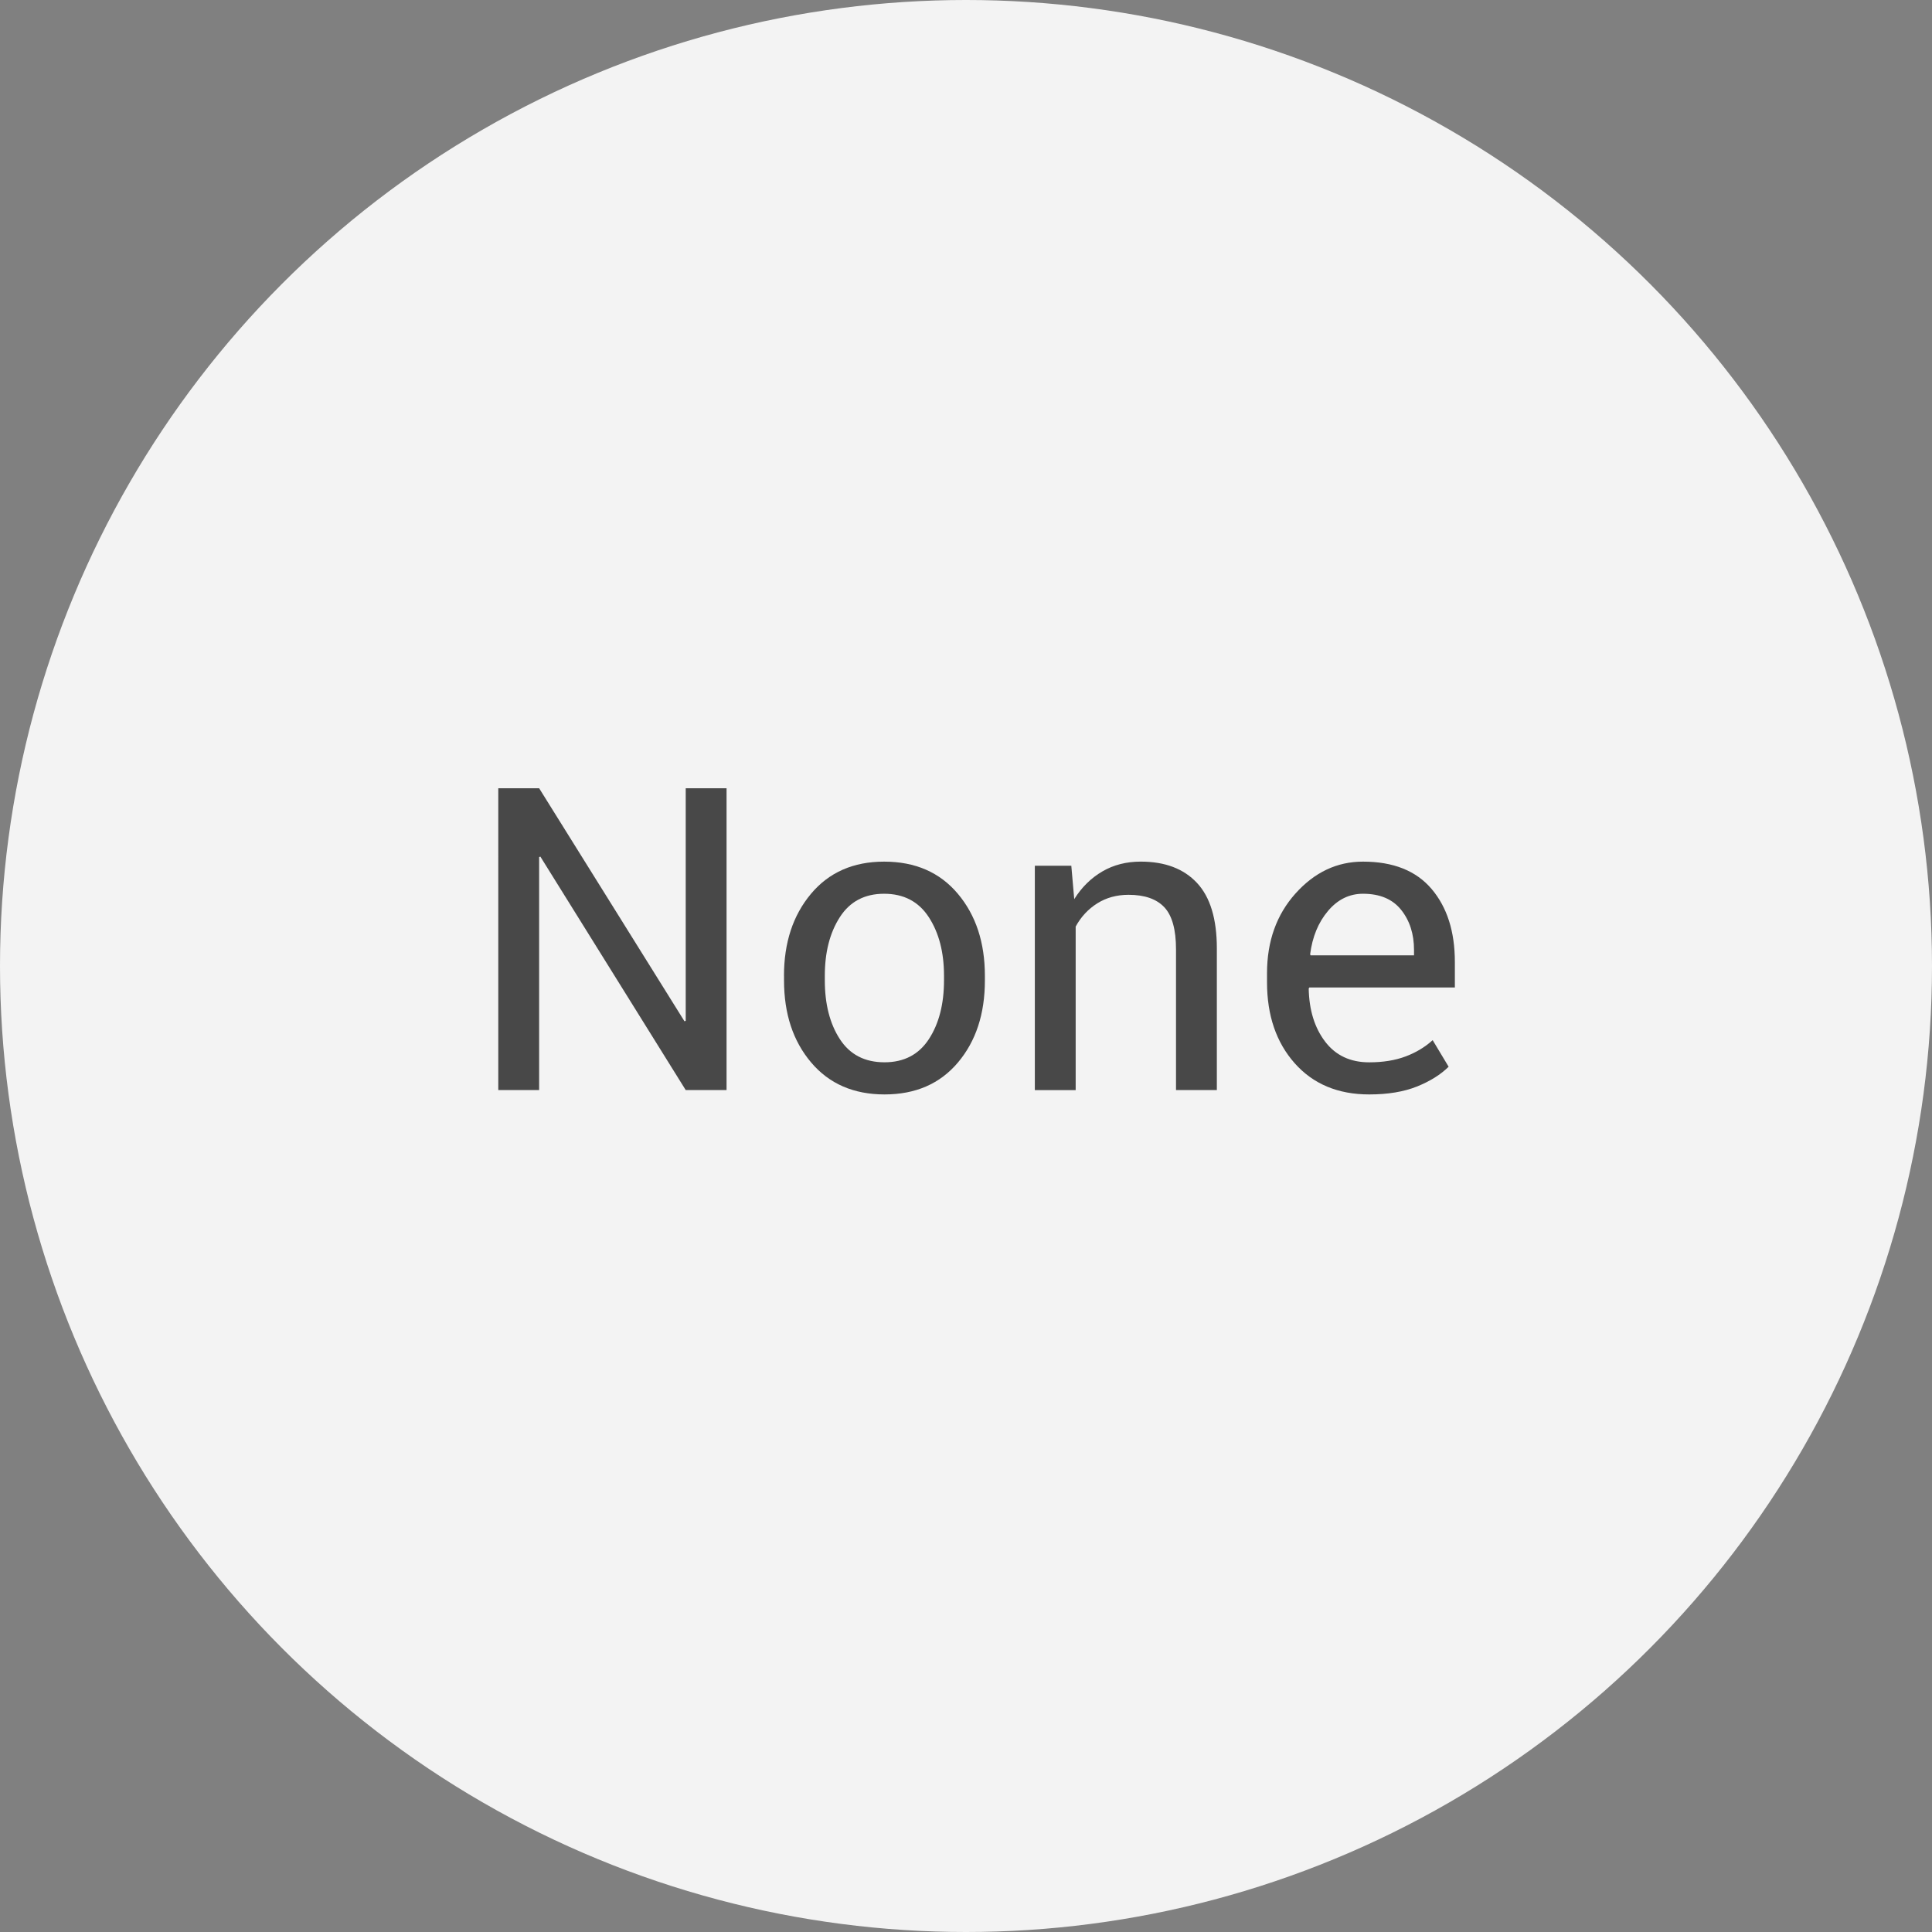 <?xml version="1.0" encoding="utf-8"?>
<!-- Generator: Adobe Illustrator 16.0.0, SVG Export Plug-In . SVG Version: 6.00 Build 0)  -->
<!DOCTYPE svg PUBLIC "-//W3C//DTD SVG 1.1//EN" "http://www.w3.org/Graphics/SVG/1.1/DTD/svg11.dtd">
<svg version="1.1" id="Layer_1" xmlns="http://www.w3.org/2000/svg" xmlns:xlink="http://www.w3.org/1999/xlink" x="0px" y="0px"
	 width="94px" height="94px" viewBox="0 0 94 94" enable-background="new 0 0 94 94" xml:space="preserve">
<rect x="0" y="0" width="94" height="94" fill="#808080" stroke="none"/>
<circle fill="#F3F3F3" cx="47" cy="47" r="47"/>
<g opacity="0.7">
	<path d="M35.35,53.037h-1.987l-7.071-11.358l-0.061,0.02v11.338h-1.987V38.351h1.987l7.071,11.338l0.061-0.021V38.351h1.987V53.037
		z"/>
	<path d="M38.144,47.479c0-1.614,0.437-2.943,1.312-3.989c0.874-1.045,2.061-1.568,3.561-1.568c1.513,0,2.708,0.521,3.586,1.563
		c0.877,1.042,1.316,2.374,1.316,3.994v0.222c0,1.628-0.437,2.959-1.311,3.994c-0.874,1.036-2.064,1.554-3.571,1.554
		c-1.506,0-2.698-0.52-3.575-1.559c-0.878-1.039-1.316-2.368-1.316-3.989V47.479z M40.131,47.696c0,1.155,0.243,2.109,0.731,2.861
		c0.487,0.752,1.212,1.128,2.173,1.128c0.948,0,1.668-0.376,2.159-1.128c0.49-0.752,0.736-1.706,0.736-2.861v-0.222
		c0-1.142-0.247-2.092-0.741-2.851c-0.494-0.759-1.219-1.138-2.174-1.138c-0.948,0-1.666,0.379-2.153,1.138
		c-0.488,0.759-0.731,1.709-0.731,2.851V47.696z"/>
	<path d="M52.124,42.123l0.142,1.624c0.362-0.578,0.818-1.027,1.366-1.347s1.172-0.479,1.871-0.479c1.177,0,2.088,0.345,2.733,1.034
		c0.646,0.689,0.969,1.754,0.969,3.193v6.889h-1.987v-6.849c0-0.961-0.19-1.644-0.569-2.047c-0.381-0.404-0.961-0.605-1.74-0.605
		c-0.572,0-1.078,0.138-1.519,0.414c-0.44,0.276-0.792,0.652-1.054,1.13v7.958h-1.987V42.123H52.124z"/>
	<path d="M66.619,53.249c-1.521,0-2.729-0.506-3.627-1.518c-0.897-1.013-1.346-2.325-1.346-3.939v-0.444
		c0-1.553,0.462-2.846,1.387-3.878s2.019-1.548,3.283-1.548c1.473,0,2.586,0.444,3.339,1.332s1.13,2.071,1.13,3.55v1.241h-7.081
		l-0.03,0.051c0.02,1.046,0.285,1.906,0.797,2.58c0.511,0.674,1.227,1.011,2.148,1.011c0.672,0,1.263-0.096,1.771-0.287
		c0.507-0.191,0.946-0.456,1.315-0.792l0.777,1.293c-0.391,0.386-0.904,0.707-1.544,0.964C68.3,53.12,67.526,53.249,66.619,53.249z
		 M66.316,43.485c-0.666,0-1.234,0.28-1.705,0.839s-0.76,1.262-0.867,2.106l0.021,0.05h5.033v-0.261c0-0.777-0.209-1.428-0.626-1.95
		C67.755,43.746,67.137,43.485,66.316,43.485z"/>
</g>
</svg>
